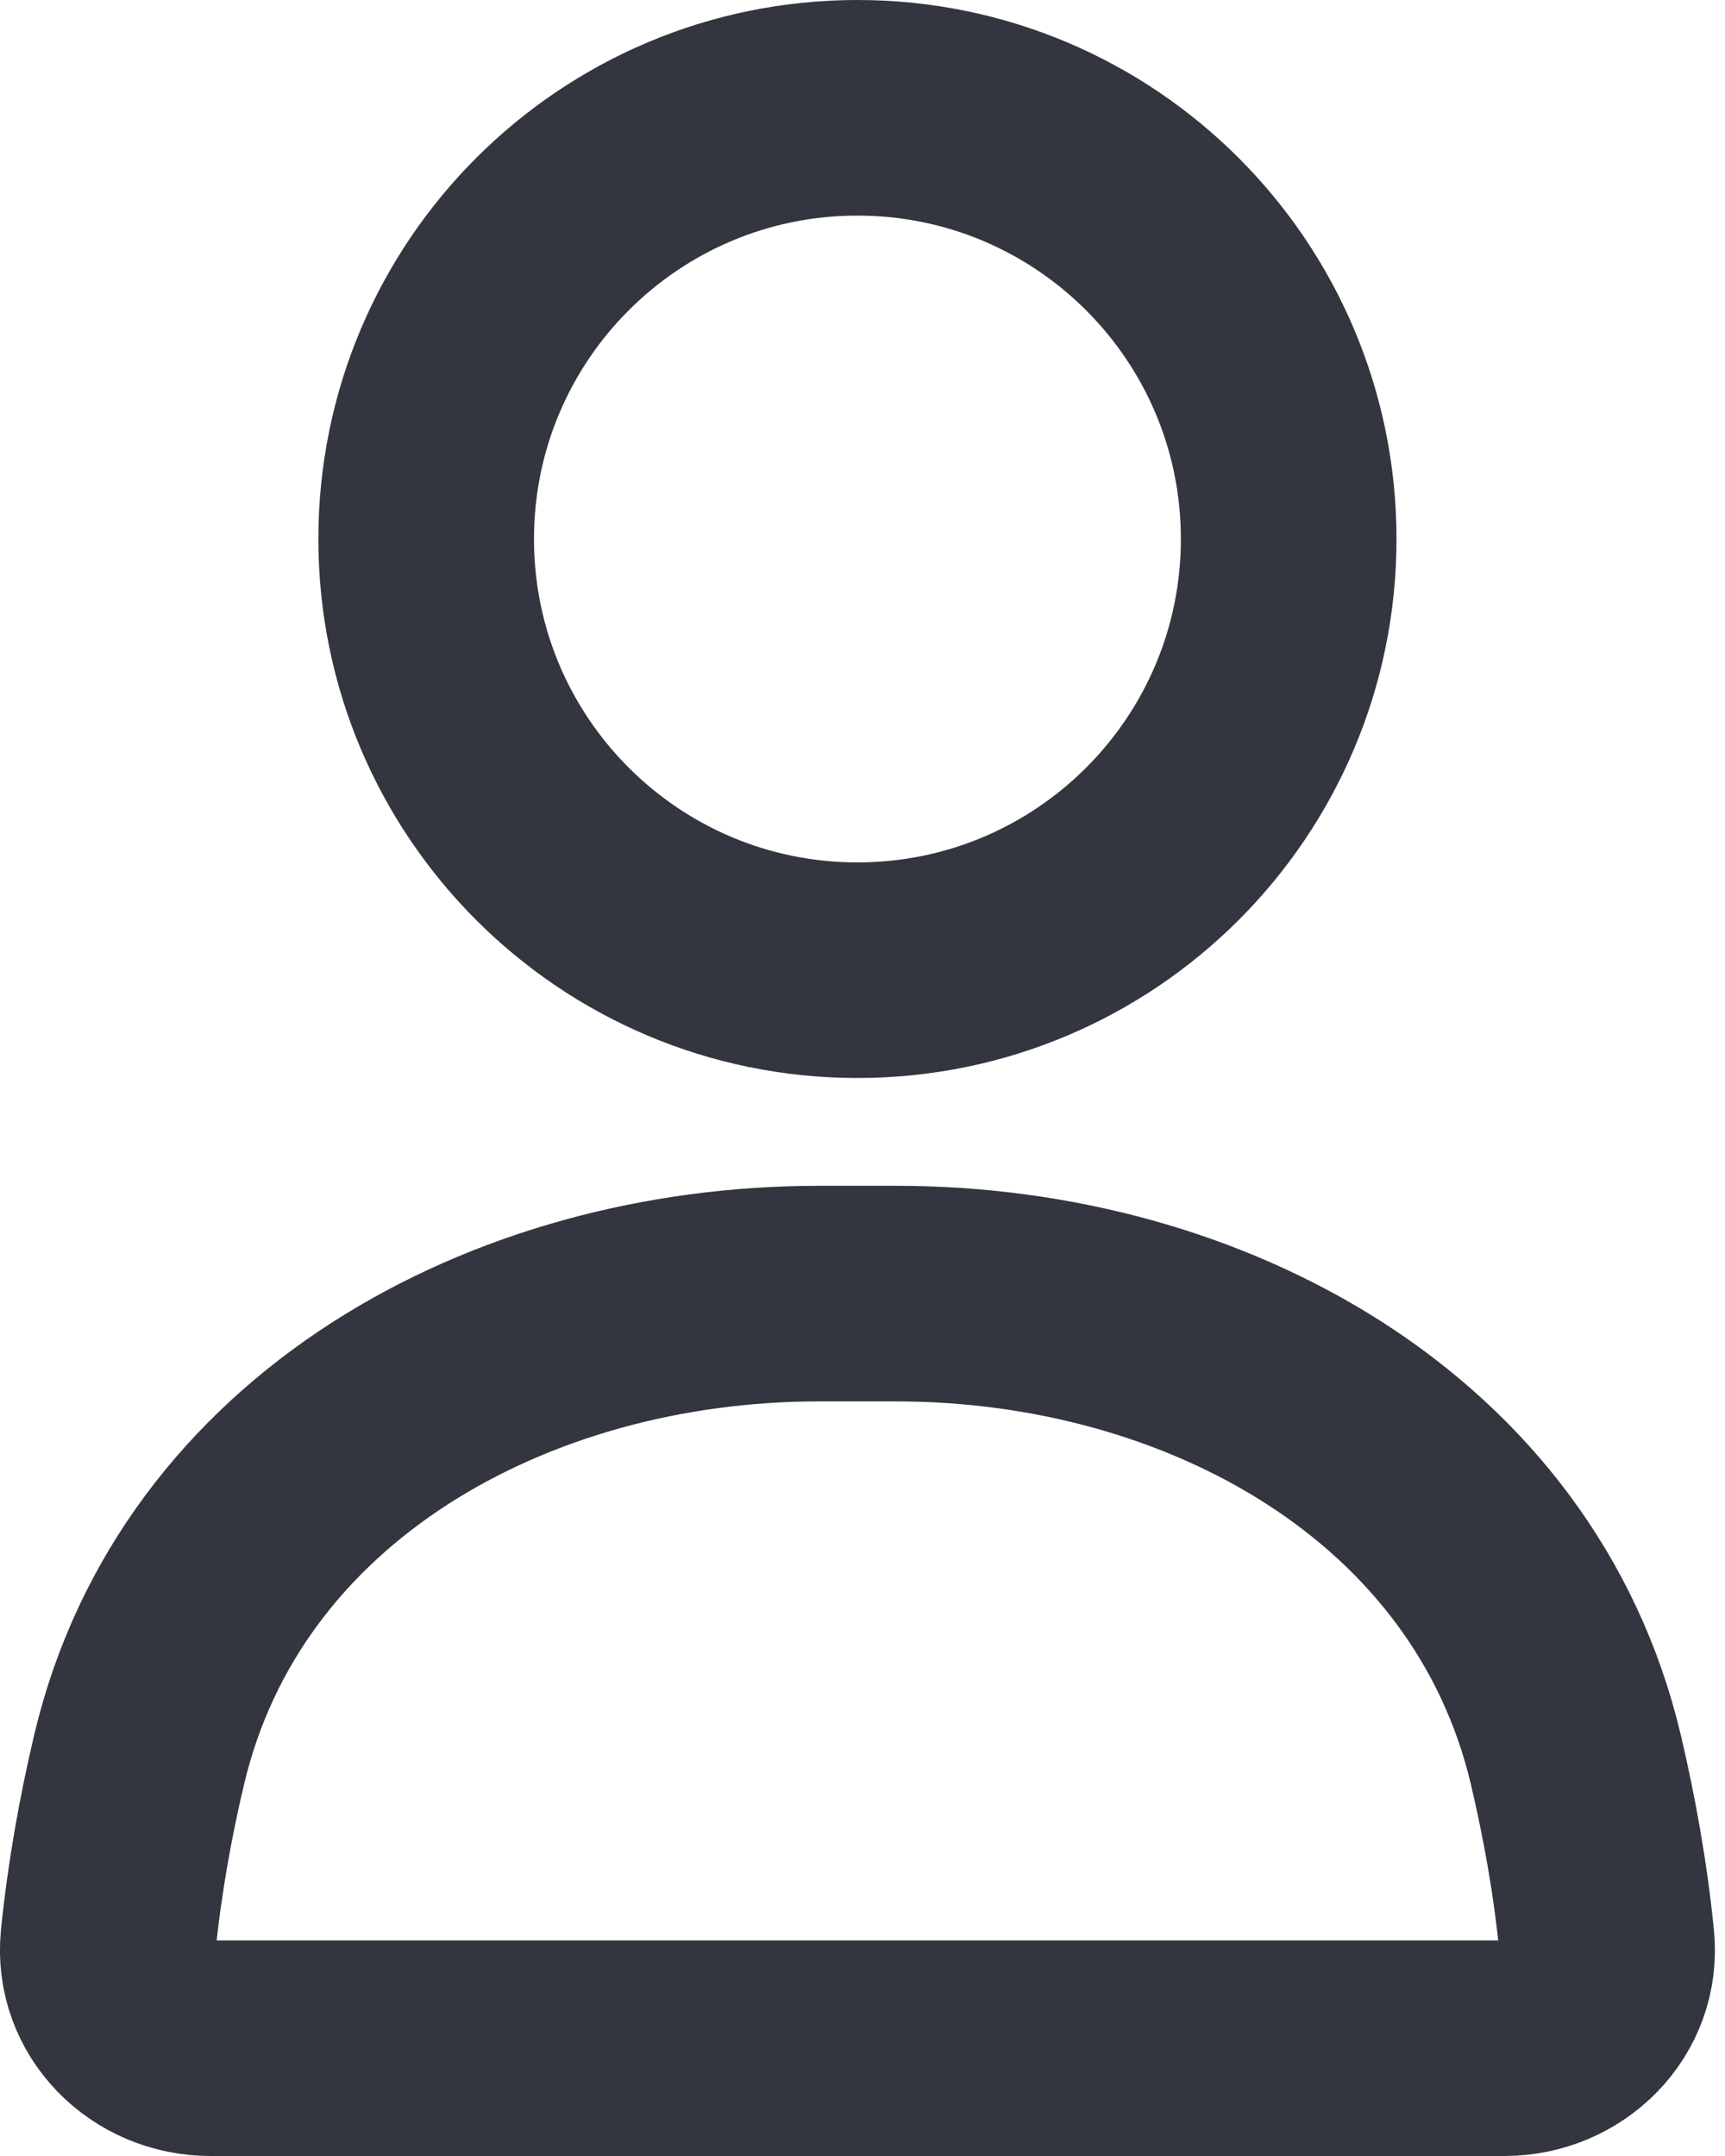 <svg width="16" height="20" viewBox="0 0 16 20" fill="none" xmlns="http://www.w3.org/2000/svg">
<path d="M11.953 5C11.953 7.209 10.162 9 7.953 9C5.744 9 3.953 7.209 3.953 5C3.953 2.791 5.744 1 7.953 1C10.162 1 11.953 2.791 11.953 5Z" stroke="#33363F" stroke-width="2" stroke-linecap="round"/>
<path d="M1.291 16.321C1.952 13.527 4.725 12 7.596 12H8.311C11.182 12 13.954 13.527 14.616 16.321C14.743 16.861 14.845 17.427 14.902 18.002C14.957 18.551 14.506 19 13.953 19H1.953C1.401 19 0.95 18.551 1.004 18.002C1.062 17.427 1.163 16.861 1.291 16.321Z" stroke="#33363F" stroke-width="2" stroke-linecap="round"/>
</svg>
